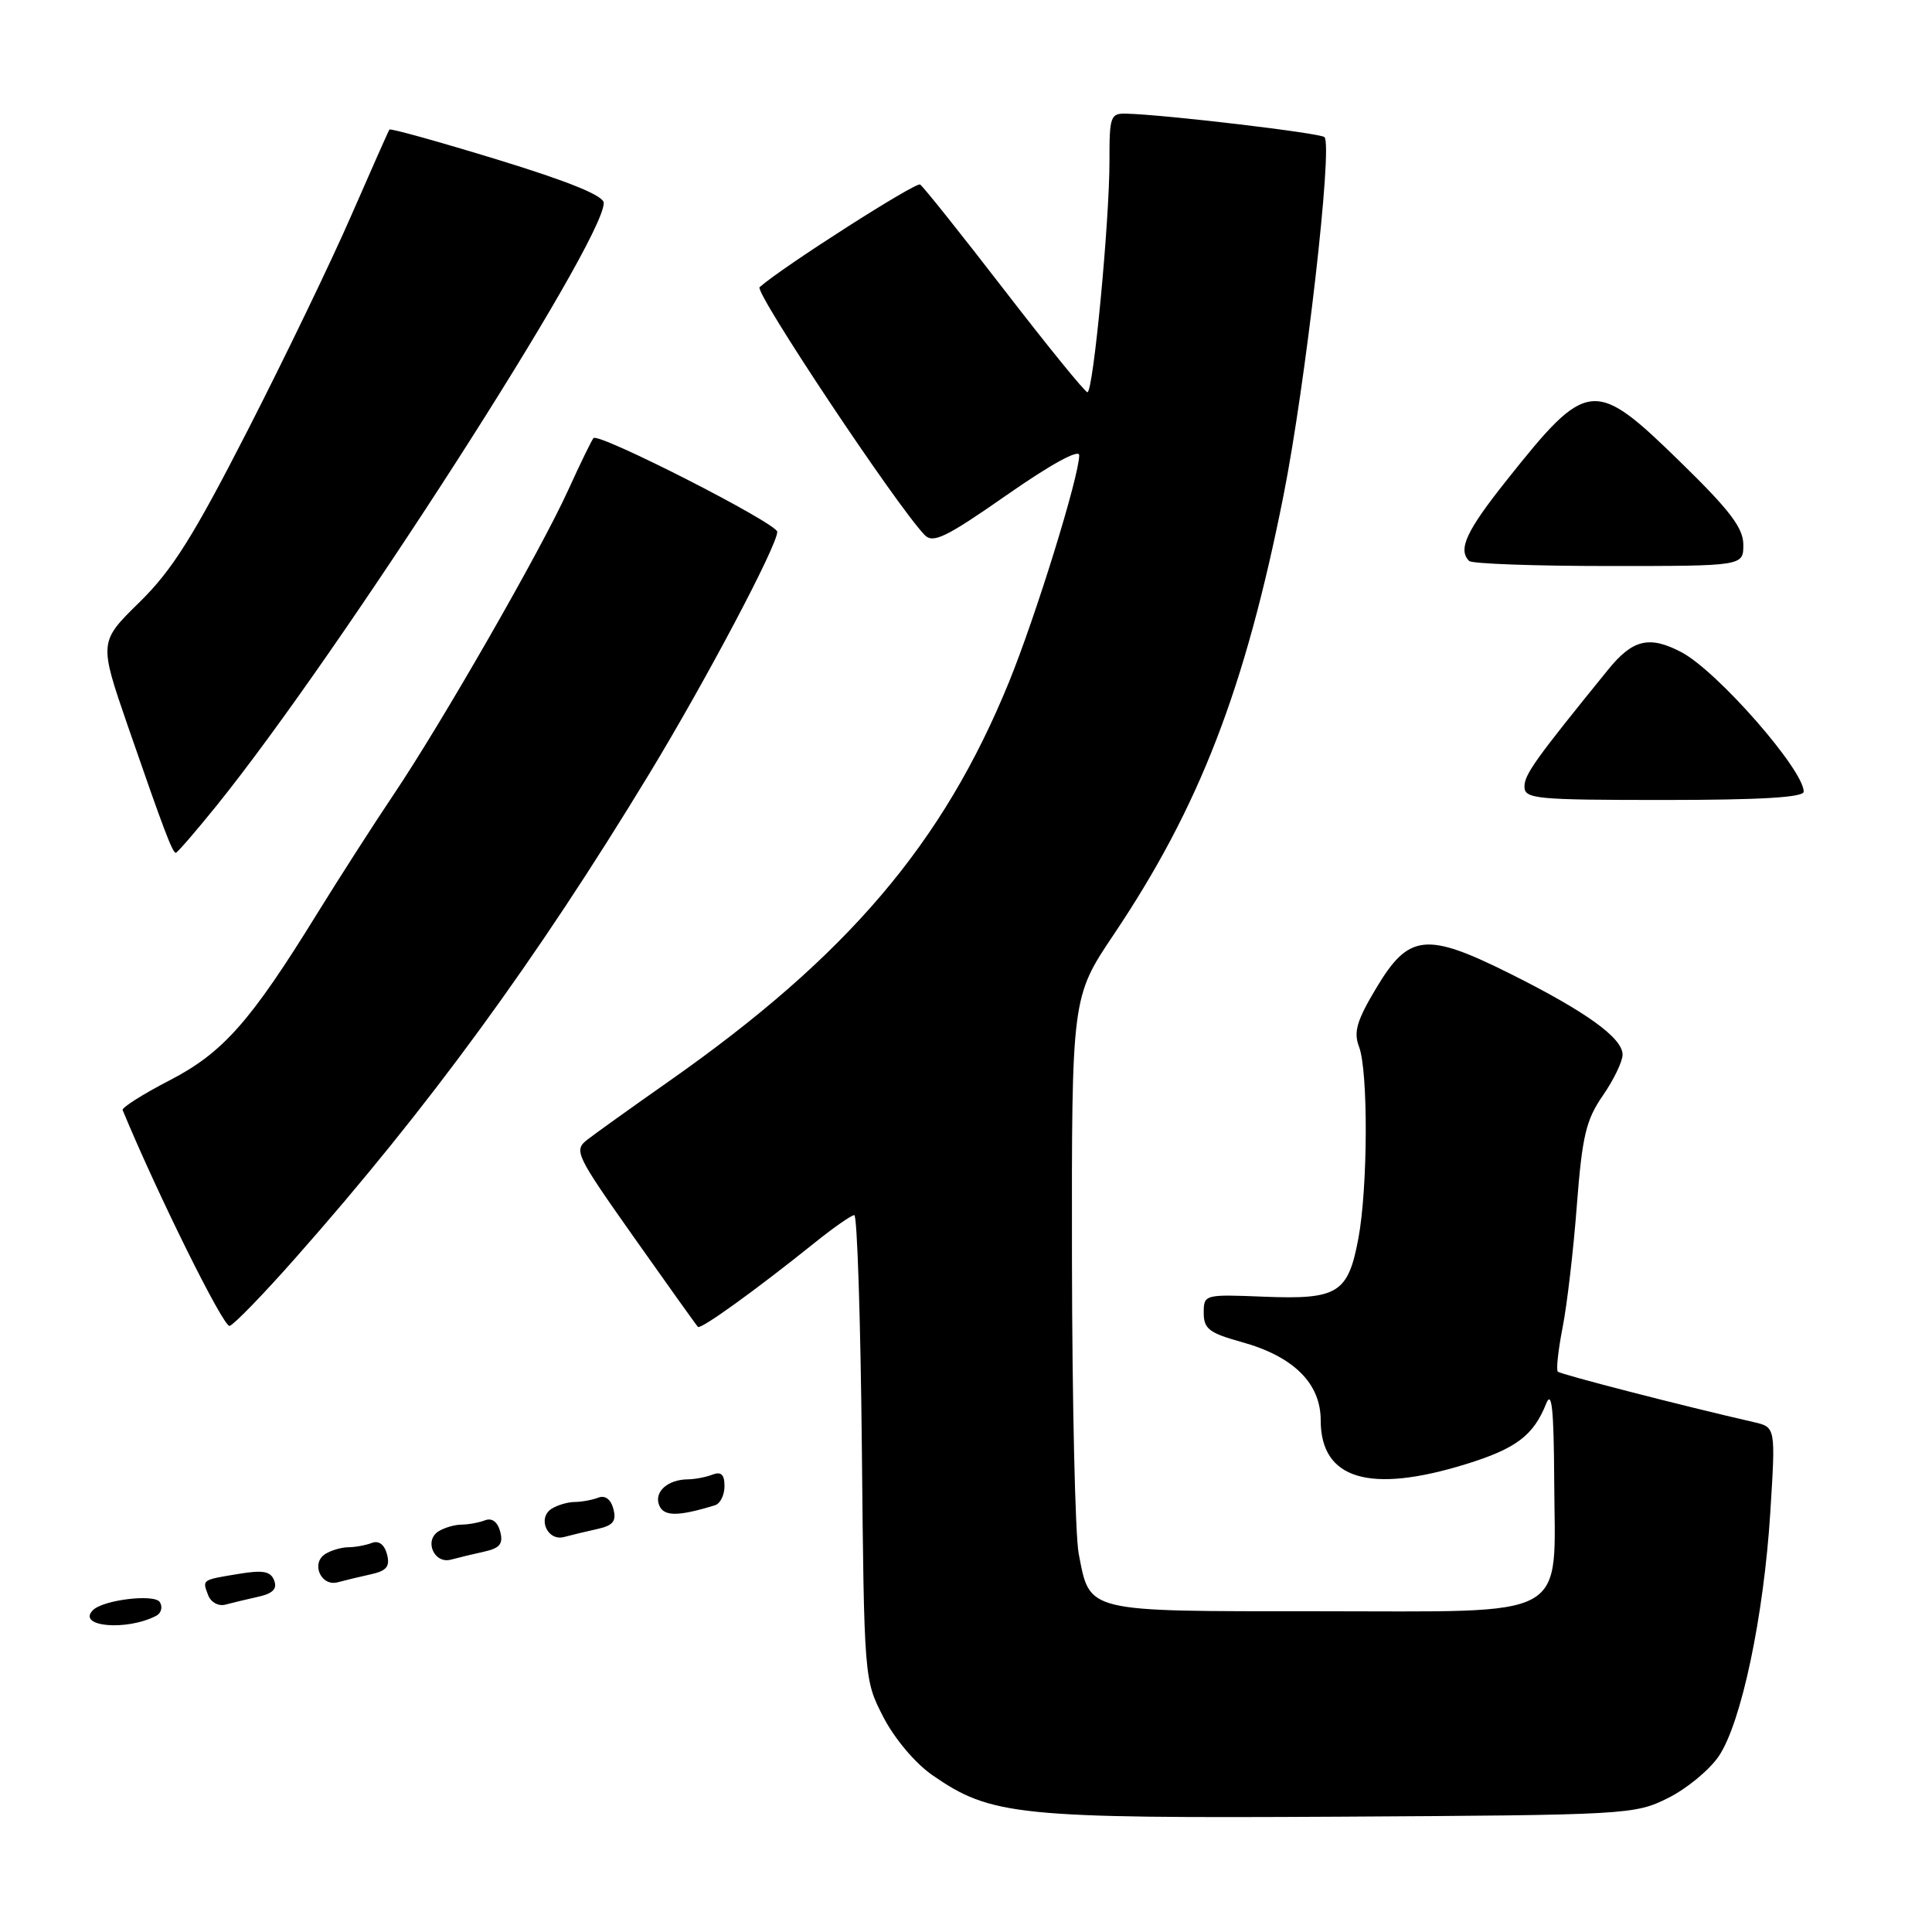 <?xml version="1.0" encoding="UTF-8" standalone="no"?>
<!DOCTYPE svg PUBLIC "-//W3C//DTD SVG 1.1//EN" "http://www.w3.org/Graphics/SVG/1.1/DTD/svg11.dtd" >
<svg xmlns="http://www.w3.org/2000/svg" xmlns:xlink="http://www.w3.org/1999/xlink" version="1.1" viewBox="0 0 256 256">
 <g >
 <path fill="currentColor"
d=" M 221.00 238.26 C 223.47 237.04 226.51 234.53 227.75 232.70 C 230.74 228.28 233.72 214.15 234.58 200.30 C 235.28 189.11 235.28 189.11 232.39 188.44 C 222.81 186.25 206.78 182.11 206.42 181.75 C 206.18 181.52 206.47 178.89 207.05 175.91 C 207.64 172.94 208.49 165.65 208.94 159.72 C 209.65 150.50 210.16 148.38 212.39 145.16 C 213.82 143.09 215.00 140.65 215.00 139.75 C 215.00 137.53 210.18 134.06 200.16 129.05 C 188.99 123.47 186.68 123.71 182.38 130.89 C 179.78 135.23 179.33 136.75 180.08 138.70 C 181.31 141.94 181.25 157.38 179.99 164.11 C 178.63 171.37 177.27 172.21 167.50 171.82 C 159.58 171.50 159.50 171.52 159.50 173.97 C 159.50 176.08 160.23 176.63 164.50 177.82 C 171.39 179.72 175.00 183.29 175.00 188.19 C 175.00 196.01 181.44 197.96 194.23 194.01 C 200.89 191.95 203.19 190.22 204.88 185.98 C 205.62 184.14 205.89 186.75 205.94 196.14 C 206.03 214.91 208.57 213.50 174.62 213.50 C 143.56 213.50 144.45 213.71 142.93 205.85 C 142.47 203.46 142.07 185.89 142.04 166.81 C 142.00 132.13 142.00 132.13 147.59 123.81 C 158.93 106.92 164.97 91.30 170.07 65.66 C 173.00 50.90 176.62 19.28 175.50 18.17 C 174.96 17.63 154.37 15.19 149.25 15.06 C 147.15 15.00 147.00 15.41 147.01 21.25 C 147.03 29.23 144.86 52.01 144.09 51.97 C 143.76 51.96 138.81 45.86 133.07 38.42 C 127.34 30.99 122.32 24.70 121.92 24.45 C 121.34 24.09 103.74 35.33 100.65 38.05 C 99.93 38.69 118.76 66.97 122.51 70.88 C 123.63 72.05 125.32 71.23 133.42 65.58 C 139.22 61.53 143.00 59.46 143.00 60.32 C 143.00 63.09 137.26 81.63 133.69 90.39 C 124.96 111.79 112.27 126.69 88.63 143.28 C 83.75 146.70 78.90 150.18 77.84 151.00 C 76.00 152.44 76.25 152.96 84.02 163.98 C 88.48 170.29 92.28 175.62 92.48 175.82 C 92.86 176.19 100.12 170.96 108.00 164.63 C 110.47 162.64 112.81 161.02 113.20 161.01 C 113.58 161.00 114.03 174.85 114.20 191.78 C 114.50 222.55 114.50 222.56 117.05 227.52 C 118.54 230.40 121.26 233.63 123.55 235.22 C 131.31 240.60 134.81 240.96 177.50 240.72 C 215.64 240.50 216.60 240.45 221.00 238.26 Z  M 20.70 214.10 C 21.37 213.75 21.58 212.94 21.18 212.29 C 20.49 211.17 13.69 211.98 12.32 213.35 C 10.11 215.55 16.76 216.15 20.70 214.10 Z  M 34.21 211.58 C 36.15 211.15 36.76 210.53 36.33 209.42 C 35.86 208.20 34.85 208.01 31.62 208.55 C 26.69 209.36 26.79 209.29 27.59 211.39 C 27.95 212.32 28.96 212.87 29.87 212.62 C 30.77 212.38 32.72 211.91 34.21 211.58 Z  M 49.16 208.60 C 51.24 208.14 51.70 207.56 51.28 205.95 C 50.94 204.66 50.19 204.10 49.29 204.44 C 48.49 204.75 47.09 205.01 46.17 205.02 C 45.25 205.02 43.87 205.43 43.10 205.91 C 41.16 207.14 42.53 210.26 44.75 209.66 C 45.71 209.40 47.70 208.92 49.16 208.60 Z  M 64.16 205.60 C 66.24 205.14 66.70 204.56 66.28 202.95 C 65.94 201.66 65.19 201.10 64.29 201.44 C 63.49 201.75 62.09 202.01 61.17 202.02 C 60.25 202.02 58.87 202.43 58.10 202.91 C 56.16 204.14 57.53 207.26 59.75 206.66 C 60.71 206.40 62.70 205.92 64.16 205.60 Z  M 79.16 202.60 C 81.24 202.14 81.70 201.56 81.28 199.95 C 80.94 198.66 80.19 198.10 79.29 198.44 C 78.49 198.75 77.09 199.01 76.17 199.02 C 75.25 199.02 73.87 199.43 73.10 199.91 C 71.16 201.14 72.53 204.26 74.75 203.66 C 75.71 203.40 77.70 202.92 79.16 202.60 Z  M 94.75 199.45 C 95.44 199.24 96.00 198.10 96.00 196.92 C 96.00 195.39 95.56 194.96 94.42 195.39 C 93.55 195.73 92.09 196.01 91.17 196.02 C 88.48 196.04 86.66 197.66 87.33 199.42 C 87.92 200.96 89.81 200.97 94.75 199.45 Z  M 39.14 166.70 C 56.77 146.77 71.02 127.27 86.05 102.50 C 93.51 90.21 102.98 72.32 102.99 70.47 C 103.00 69.36 79.35 57.30 78.64 58.05 C 78.41 58.30 76.89 61.42 75.26 65.00 C 71.63 72.98 58.54 95.80 52.08 105.40 C 49.45 109.31 44.95 116.33 42.06 121.00 C 33.19 135.38 29.55 139.50 22.44 143.17 C 18.90 145.00 16.12 146.77 16.25 147.09 C 20.87 158.25 29.64 175.95 30.43 175.69 C 31.02 175.50 34.94 171.46 39.14 166.70 Z  M 28.70 106.75 C 45.01 86.54 80.00 32.08 80.00 26.89 C 80.00 25.93 75.43 24.07 65.92 21.15 C 58.17 18.78 51.73 16.98 51.60 17.17 C 51.47 17.35 49.21 22.45 46.57 28.50 C 43.94 34.55 37.75 47.38 32.83 57.00 C 25.61 71.10 22.83 75.53 18.49 79.79 C 13.10 85.07 13.10 85.07 16.97 96.29 C 21.70 109.96 22.85 113.00 23.30 113.00 C 23.49 113.00 25.92 110.19 28.70 106.75 Z  M 239.00 104.90 C 239.00 101.99 227.54 88.92 222.80 86.42 C 218.55 84.19 216.34 84.71 213.07 88.75 C 203.41 100.65 202.00 102.62 202.00 104.23 C 202.00 105.86 203.47 106.00 220.50 106.00 C 233.24 106.00 239.00 105.66 239.00 104.90 Z  M 231.00 72.18 C 231.00 69.96 229.22 67.61 222.62 61.18 C 211.23 50.06 210.36 50.15 199.66 63.61 C 194.29 70.35 193.15 72.81 194.67 74.33 C 195.03 74.70 203.36 75.00 213.17 75.00 C 231.00 75.00 231.00 75.00 231.00 72.18 Z "/>
</g>
</svg>